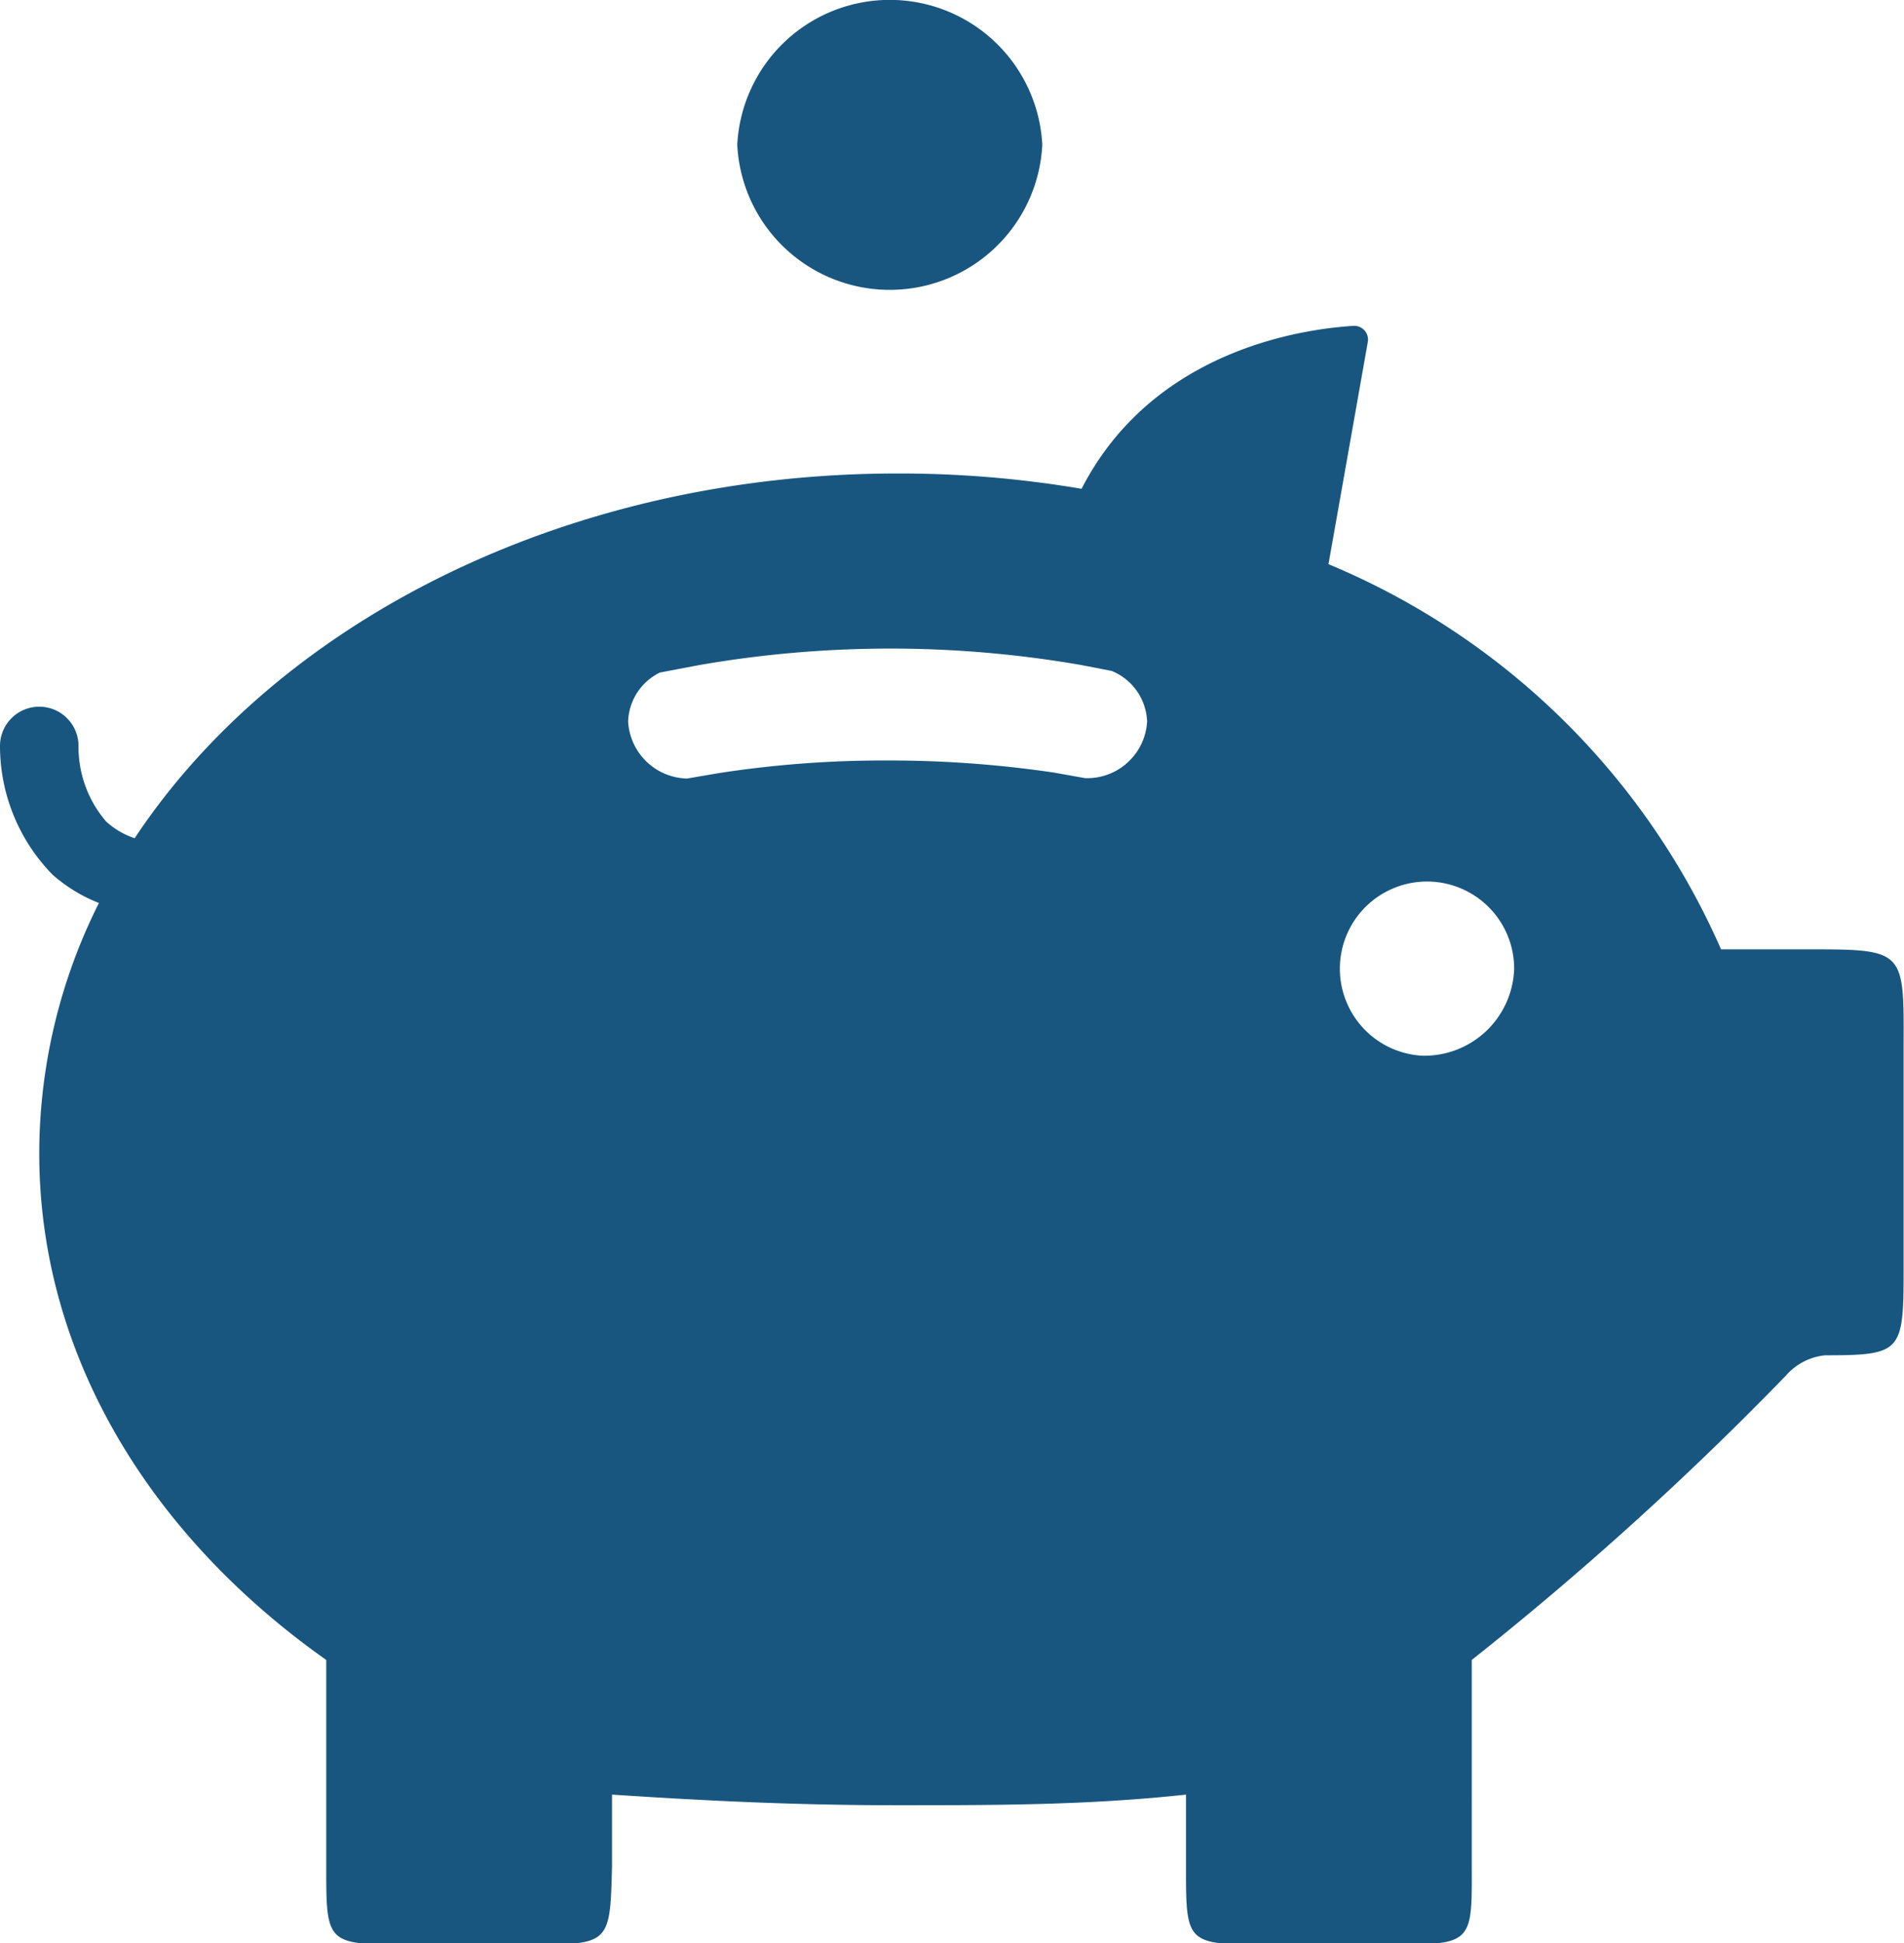 <svg xmlns="http://www.w3.org/2000/svg" viewBox="0 0 48.5 49.49"><defs><style>.cls-1{fill:#185680;fill-rule:evenodd;}</style></defs><title>401k</title><g id="Layer_2" data-name="Layer 2"><g id="Layer_2-2" data-name="Layer 2"><path class="cls-1" d="M26.55,3.69a3.89,3.89,0,0,1-7.77,0,3.89,3.89,0,0,1,7.77,0"/><path class="cls-1" d="M46,24.18H43.84a18.81,18.81,0,0,0-10-9.81l1-5.65a.35.35,0,0,0-.36-.42c-1.3.08-5.11.61-6.93,4.15a27.74,27.74,0,0,0-4.69-.39c-8.44,0-15.77,3.77-19.43,9.29a2,2,0,0,1-.73-.43A2.91,2.91,0,0,1,2,19a1,1,0,0,0-1-1A1,1,0,0,0,0,19a4.69,4.69,0,0,0,1.34,3.28A4,4,0,0,0,2.52,23,14.23,14.23,0,0,0,1,29.38c0,5.13,2.82,9.73,7.31,12.9v5.25c0,2,0,2,2.14,2h3c2.09,0,2.09,0,2.14-2V45.71c2.43.16,4.68.27,7.25.27s4.87,0,7.37-.27v1.82c0,2,0,2,2.14,2h3c2.15,0,2.15,0,2.14-2V42.28a82.94,82.94,0,0,0,8-7.24,1.53,1.53,0,0,1,1-.52c2,0,2-.09,2-2.34v-5.6C48.5,24.18,48.5,24.18,46,24.18ZM27.64,19.82l-.78-.14a28.73,28.73,0,0,0-4.26-.31,27.57,27.57,0,0,0-4.28.32l-.82.14A1.54,1.54,0,0,1,16,18.38a1.44,1.44,0,0,1,.81-1.25l1-.19a28.44,28.44,0,0,1,9.74,0l.77.15a1.45,1.45,0,0,1,.9,1.29A1.53,1.53,0,0,1,27.64,19.82Zm8.59,7.07a2.22,2.22,0,1,1,2.34-2.22A2.29,2.29,0,0,1,36.23,26.89Z"/></g></g></svg>